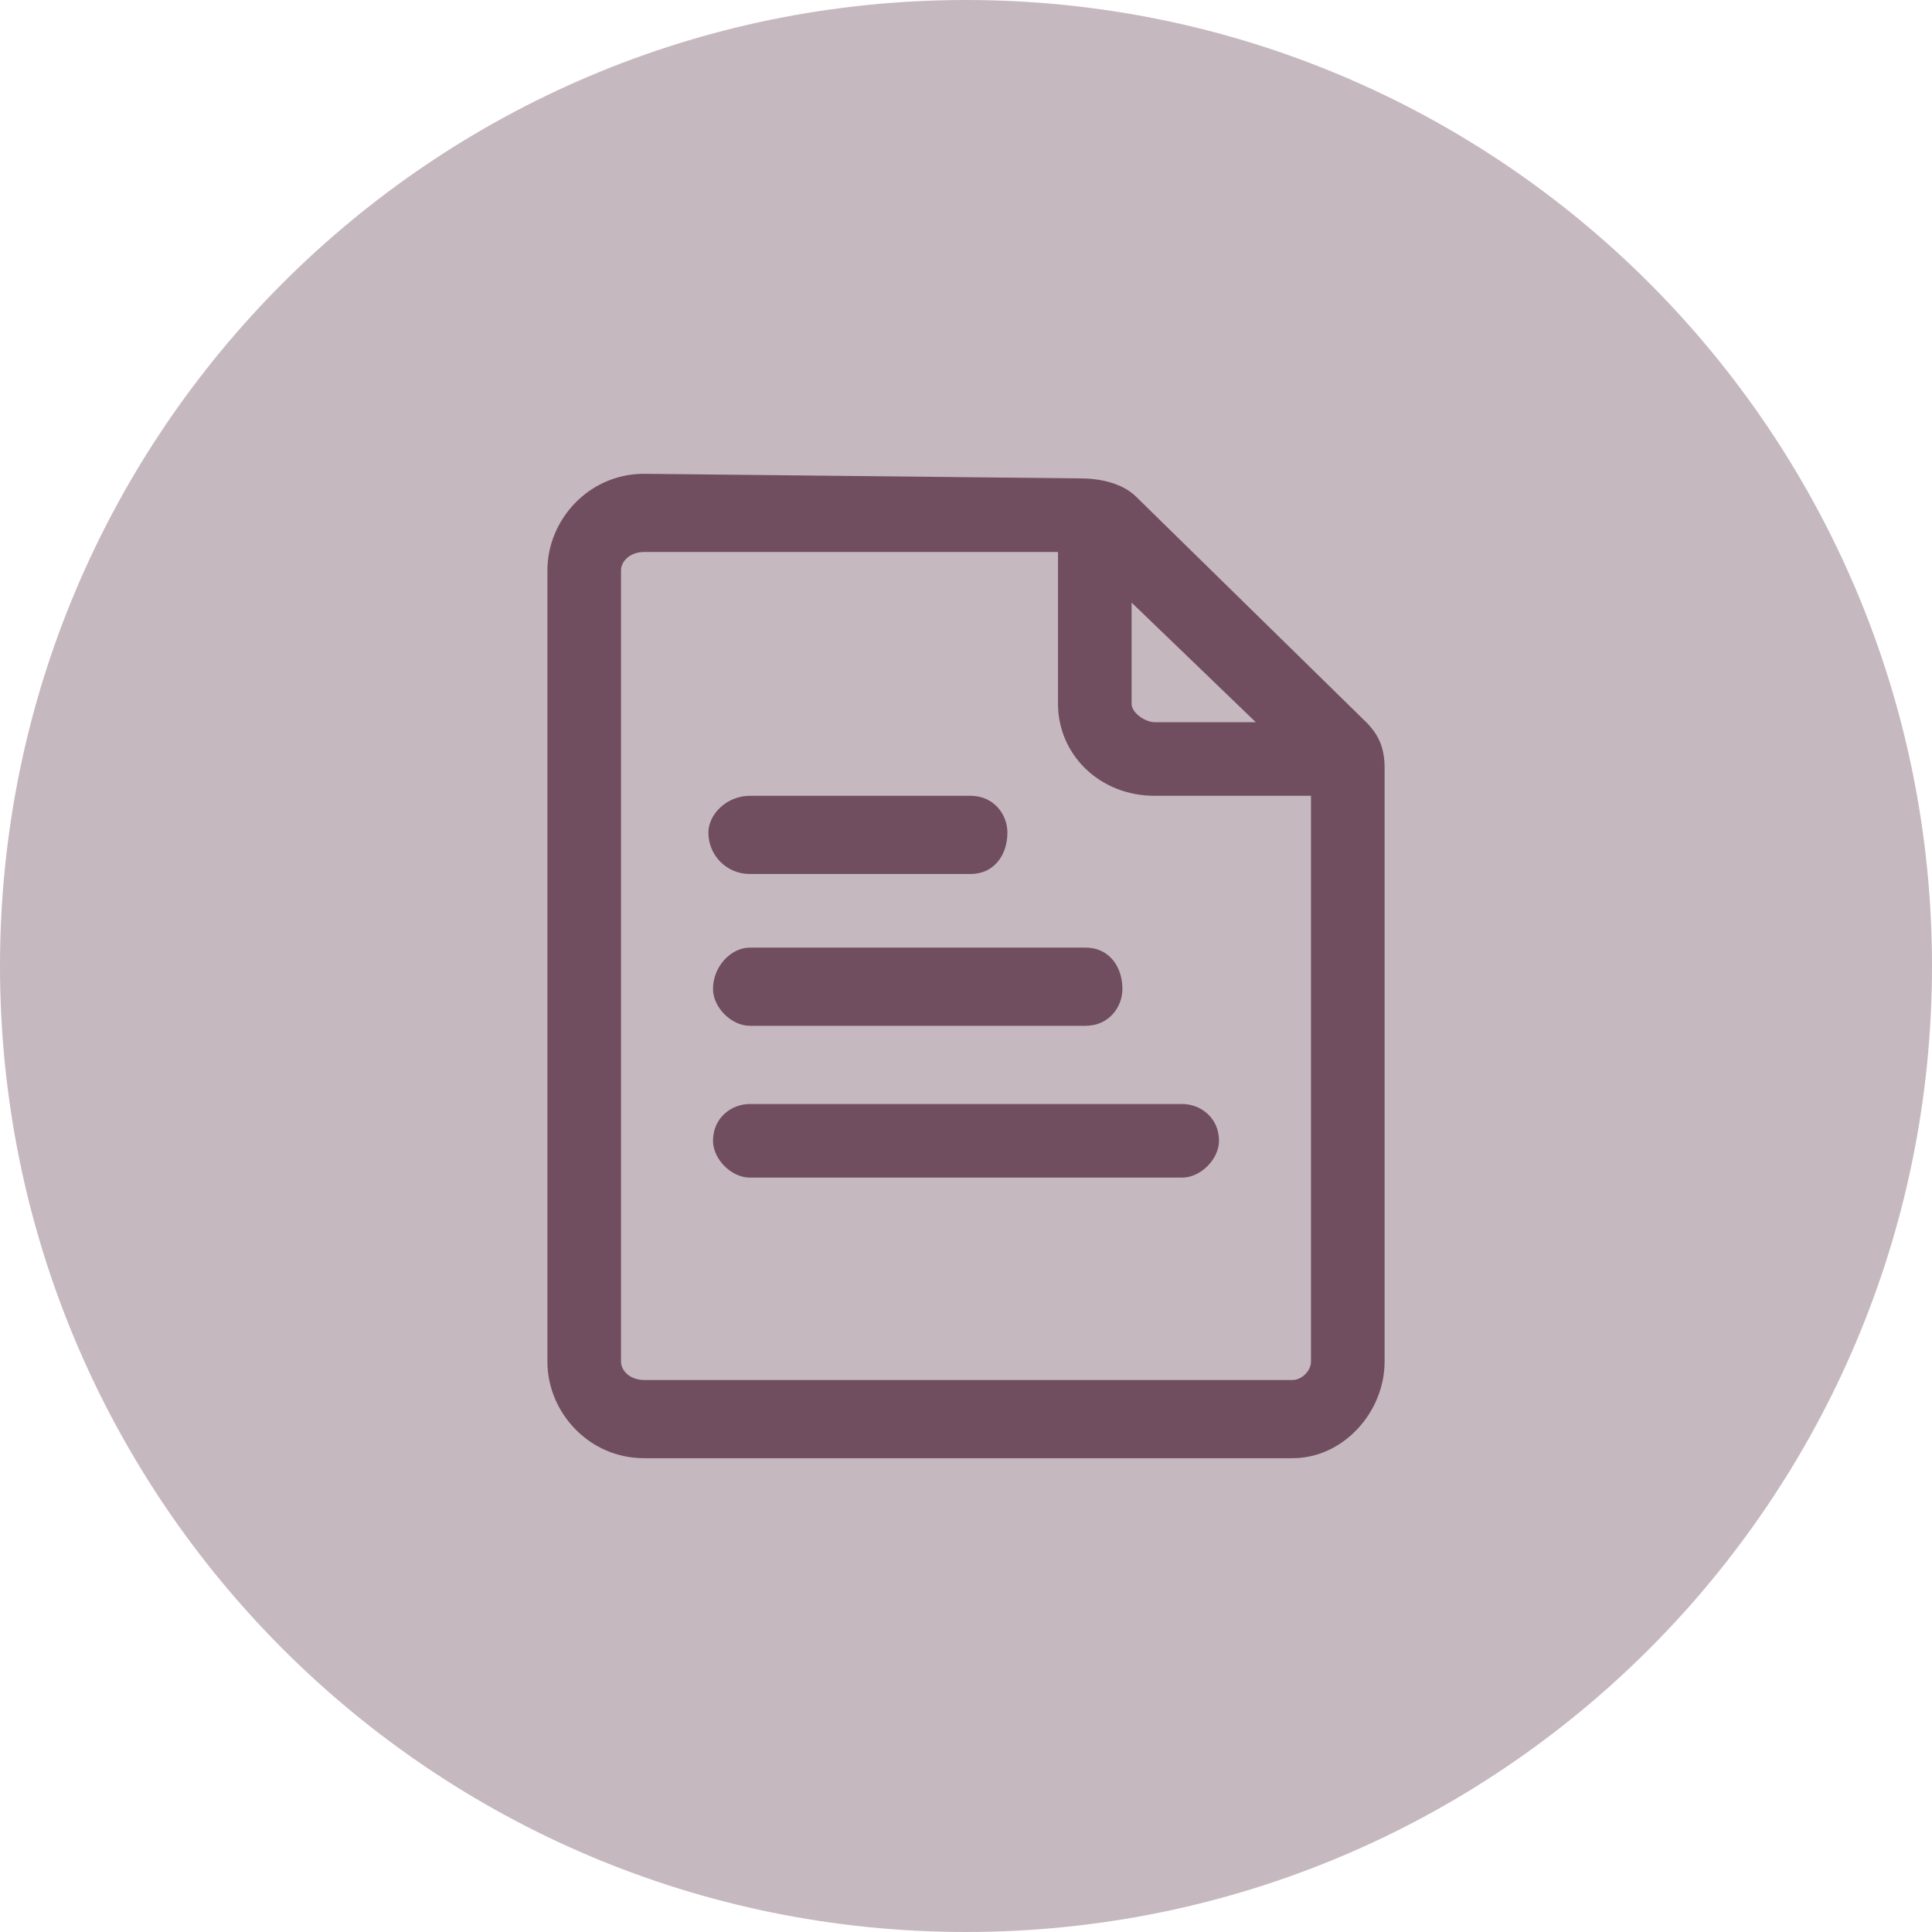 <svg version="1.2" xmlns="http://www.w3.org/2000/svg" viewBox="0 0 42 42" width="42" height="42">
	<title>New Project</title>
	<defs>
		<filter x="-50%" y="-50%" width="200%" height="200%" id="f1" ><feDropShadow dx="-1.8369701987210297e-16" dy="3" stdDeviation="2.917" flood-color="#000000" flood-opacity=".2"/></filter>
	</defs>
	<style>
		.s0 { filter: url(#f1);fill: #c6b8bf } 
		.s1 { fill: none } 
		.s2 { fill: #704e5f } 
	</style>
	<path id="Ellipse 115" class="s0" d="m21 42c-11.6 0-21-9.4-21-21 0-11.6 9.4-21 21-21 11.6 0 21 9.4 21 21 0 11.6-9.4 21-21 21z"/>
	<g id="report">
		<path id="Path 6456" class="s1" d="m24.6 15.3v-2.2l2.7 2.6h-2.2c-0.2 0-0.5-0.2-0.5-0.4z"/>
		<path id="Path 6457" fill-rule="evenodd" class="s1" d="m28.5 17.3v12.3c0 0.2-0.2 0.4-0.4 0.4h-14.1c-0.3 0-0.5-0.2-0.5-0.4v-17.2c0-0.2 0.2-0.4 0.5-0.4h9v3.3c0 1.1 0.9 2 2.1 2zm-12.2 3.3c-0.4 0-0.8 0.4-0.8 0.9 0 0.4 0.4 0.8 0.8 0.8h7.3c0.5 0 0.9-0.4 0.9-0.8 0-0.5-0.4-0.9-0.9-0.9zm-0.9-2.5c0 0.5 0.4 0.9 0.9 0.9h4.8c0.5 0 0.9-0.4 0.9-0.9 0-0.4-0.4-0.8-0.9-0.8h-4.8c-0.5 0-0.9 0.4-0.9 0.8zm11.1 6.7c0-0.5-0.3-0.8-0.8-0.8h-9.4c-0.4 0-0.8 0.3-0.8 0.8 0 0.4 0.4 0.8 0.8 0.8h9.4c0.5 0 0.8-0.4 0.8-0.8z"/>
		<path id="Path 6458" fill-rule="evenodd" class="s2" d="m30.1 16.7v12.9c0 1.1-0.9 2.1-2 2.1h-14.1c-1.2 0-2.1-1-2.1-2.1v-17.2c0-1.1 0.9-2.1 2.1-2.1l9.5 0.1c0.4 0 0.9 0.1 1.2 0.4l5 4.9c0.3 0.3 0.4 0.6 0.4 1zm-1.6 12.9v-12.3h-3.4c-1.2 0-2.1-0.9-2.1-2v-3.3h-9c-0.3 0-0.5 0.2-0.5 0.4v17.2c0 0.2 0.2 0.4 0.5 0.4h14.1c0.2 0 0.4-0.2 0.4-0.4zm-3.9-14.3c0 0.2 0.3 0.4 0.5 0.4h2.2l-2.7-2.6z"/>
		<path id="Path 6459" class="s2" d="m16.3 20.6h7.3c0.5 0 0.8 0.4 0.8 0.9 0 0.4-0.3 0.8-0.8 0.8h-7.3c-0.4 0-0.8-0.4-0.8-0.8 0-0.5 0.4-0.9 0.8-0.9zm-0.9-2.5c0-0.4 0.4-0.8 0.9-0.8h4.8c0.5 0 0.8 0.4 0.8 0.8 0 0.5-0.3 0.9-0.8 0.9h-4.8c-0.5 0-0.9-0.4-0.9-0.9zm11.1 6.7c0 0.4-0.4 0.8-0.8 0.8h-9.4c-0.4 0-0.8-0.4-0.8-0.8 0-0.5 0.4-0.8 0.8-0.8h9.4c0.4 0 0.8 0.3 0.8 0.8z"/>
	</g>
</svg>